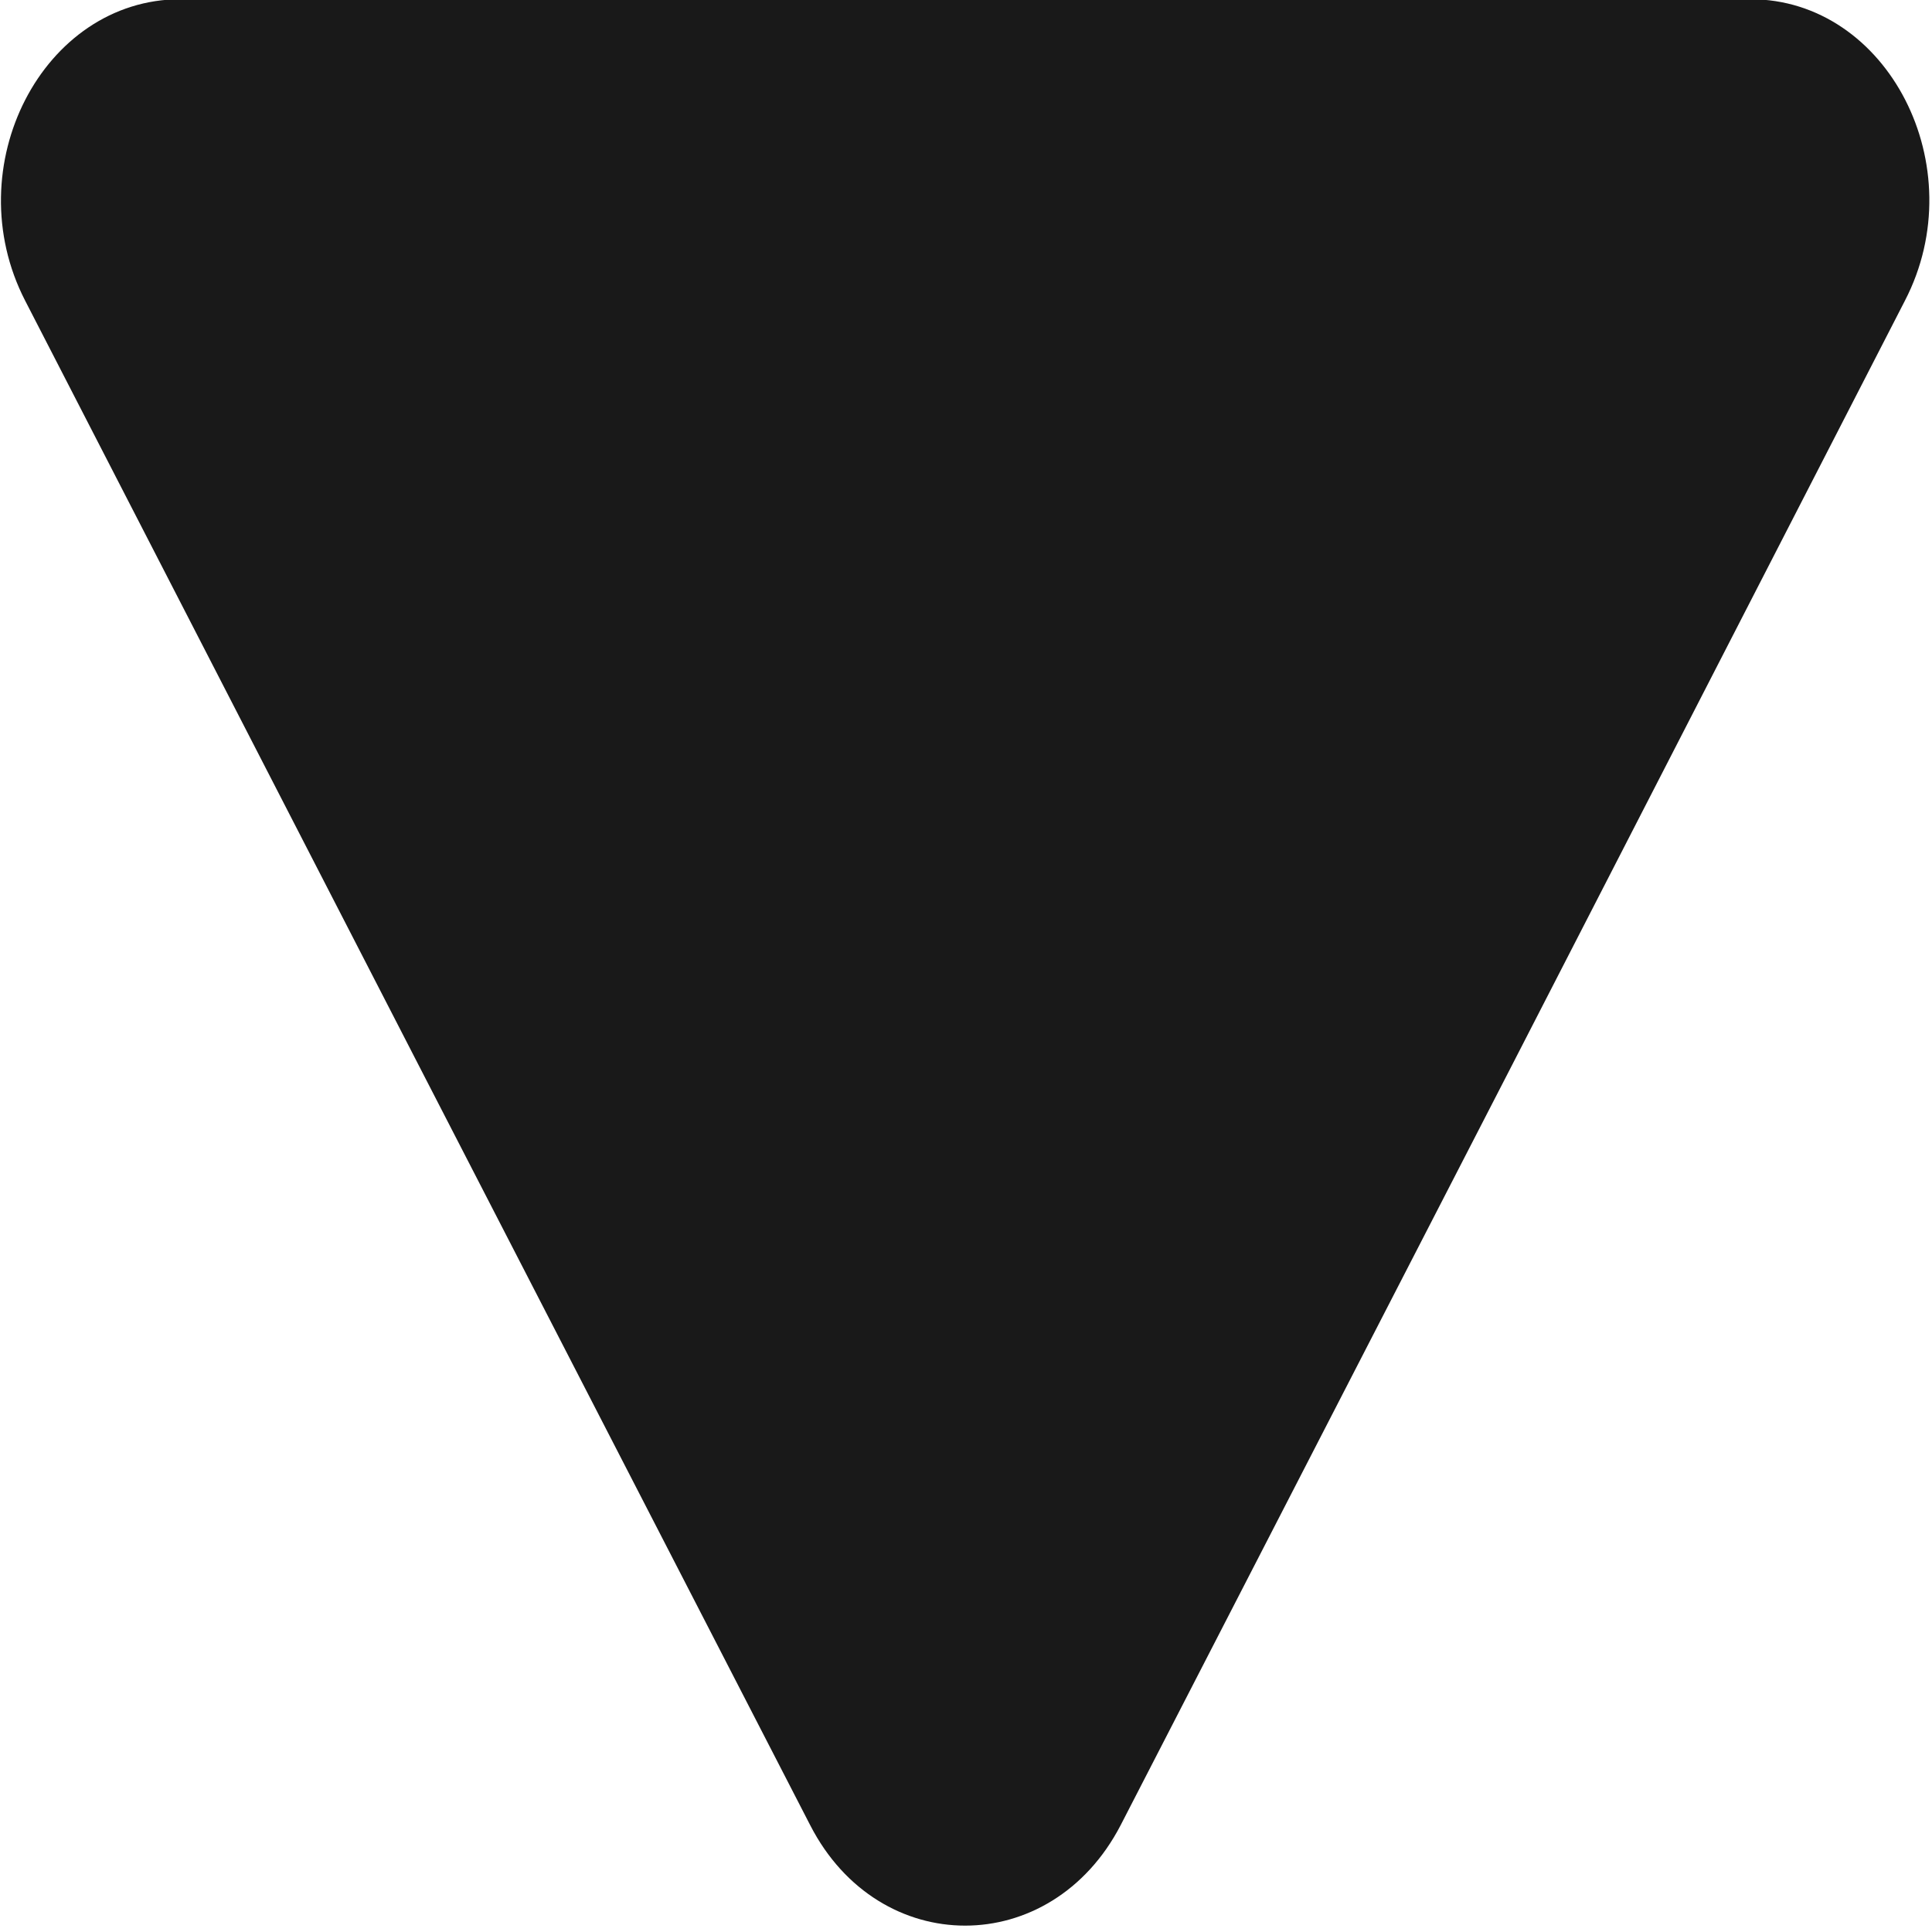 <svg xmlns="http://www.w3.org/2000/svg" width="5" height="5" viewBox="0 0 5 5"><path fill="#191919" d="M2.9 4.724c-.18.346-.625.346-.803 0L1.08 2.75.065.778c-.178-.346.045-.78.402-.78H4.53c.356 0 .579.434.4.78L3.916 2.751z"/></svg>